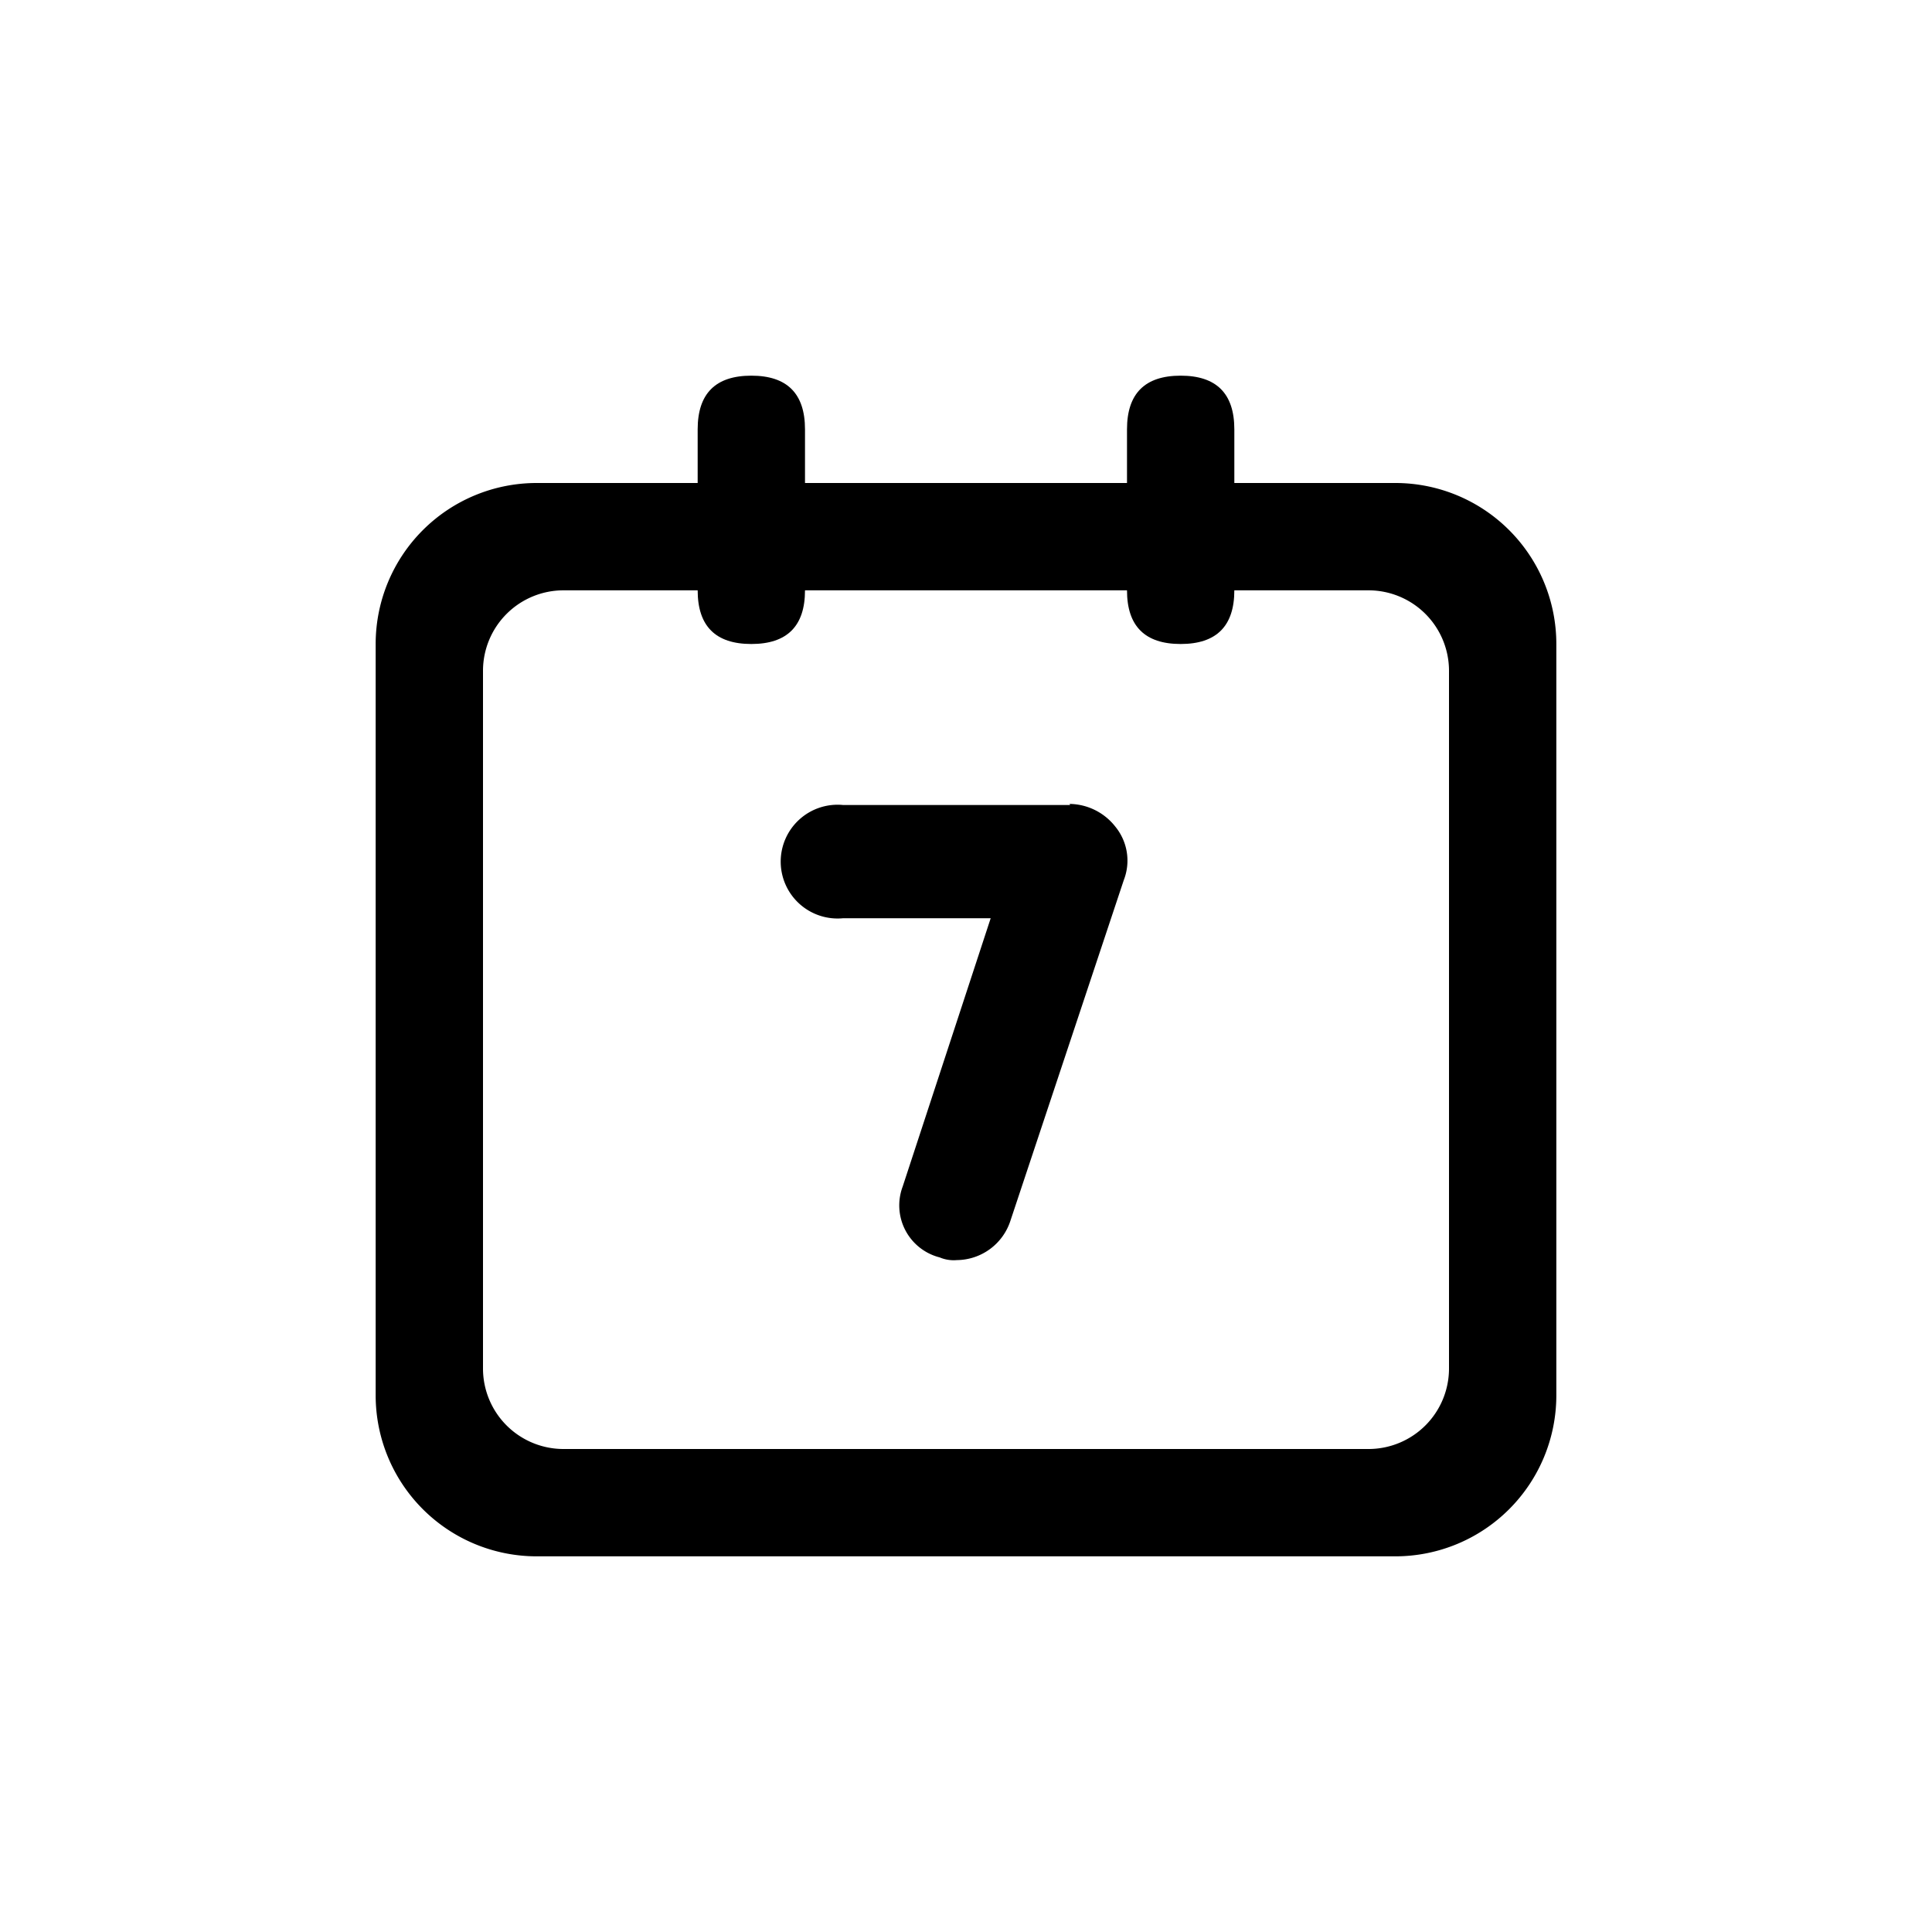 <svg viewBox="0 0 1024 1024" version="1.1" xmlns="http://www.w3.org/2000/svg">
    <path d="M369.778 199.111m28.444 0l0 0q28.444 0 28.444 28.444l0 85.333q0 28.444-28.444 28.444l0 0q-28.444 0-28.444-28.444l0-85.333q0-28.444 28.444-28.444Z"
    />
    <path d="M597.333 199.111m28.444 0l0 0q28.444 0 28.444 28.444l0 85.333q0 28.444-28.444 28.444l0 0q-28.444 0-28.444-28.444l0-85.333q0-28.444 28.444-28.444Z"
    />
    <path d="M567.182 426.667h-120.32a30.151 30.151 0 1 0 0 60.018h78.222l-46.649 142.222a28.444 28.444 0 0 0 19.627 37.547 19.058 19.058 0 0 0 9.102 1.422 30.151 30.151 0 0 0 28.444-21.049l60.018-180.338a28.444 28.444 0 0 0-4.551-28.444 31.289 31.289 0 0 0-24.178-11.947z m0 0"
    />
    <path d="M739.556 256H284.444a85.333 85.333 0 0 0-85.333 85.333v398.222a85.333 85.333 0 0 0 85.333 85.333h455.111a85.333 85.333 0 0 0 85.333-85.333V341.333a85.333 85.333 0 0 0-85.333-85.333z m28.444 469.333a42.667 42.667 0 0 1-42.667 42.667h-426.667A42.667 42.667 0 0 1 256 725.333v-369.778a42.667 42.667 0 0 1 42.667-42.667h426.667a42.667 42.667 0 0 1 42.667 42.667z"
    />
</svg>